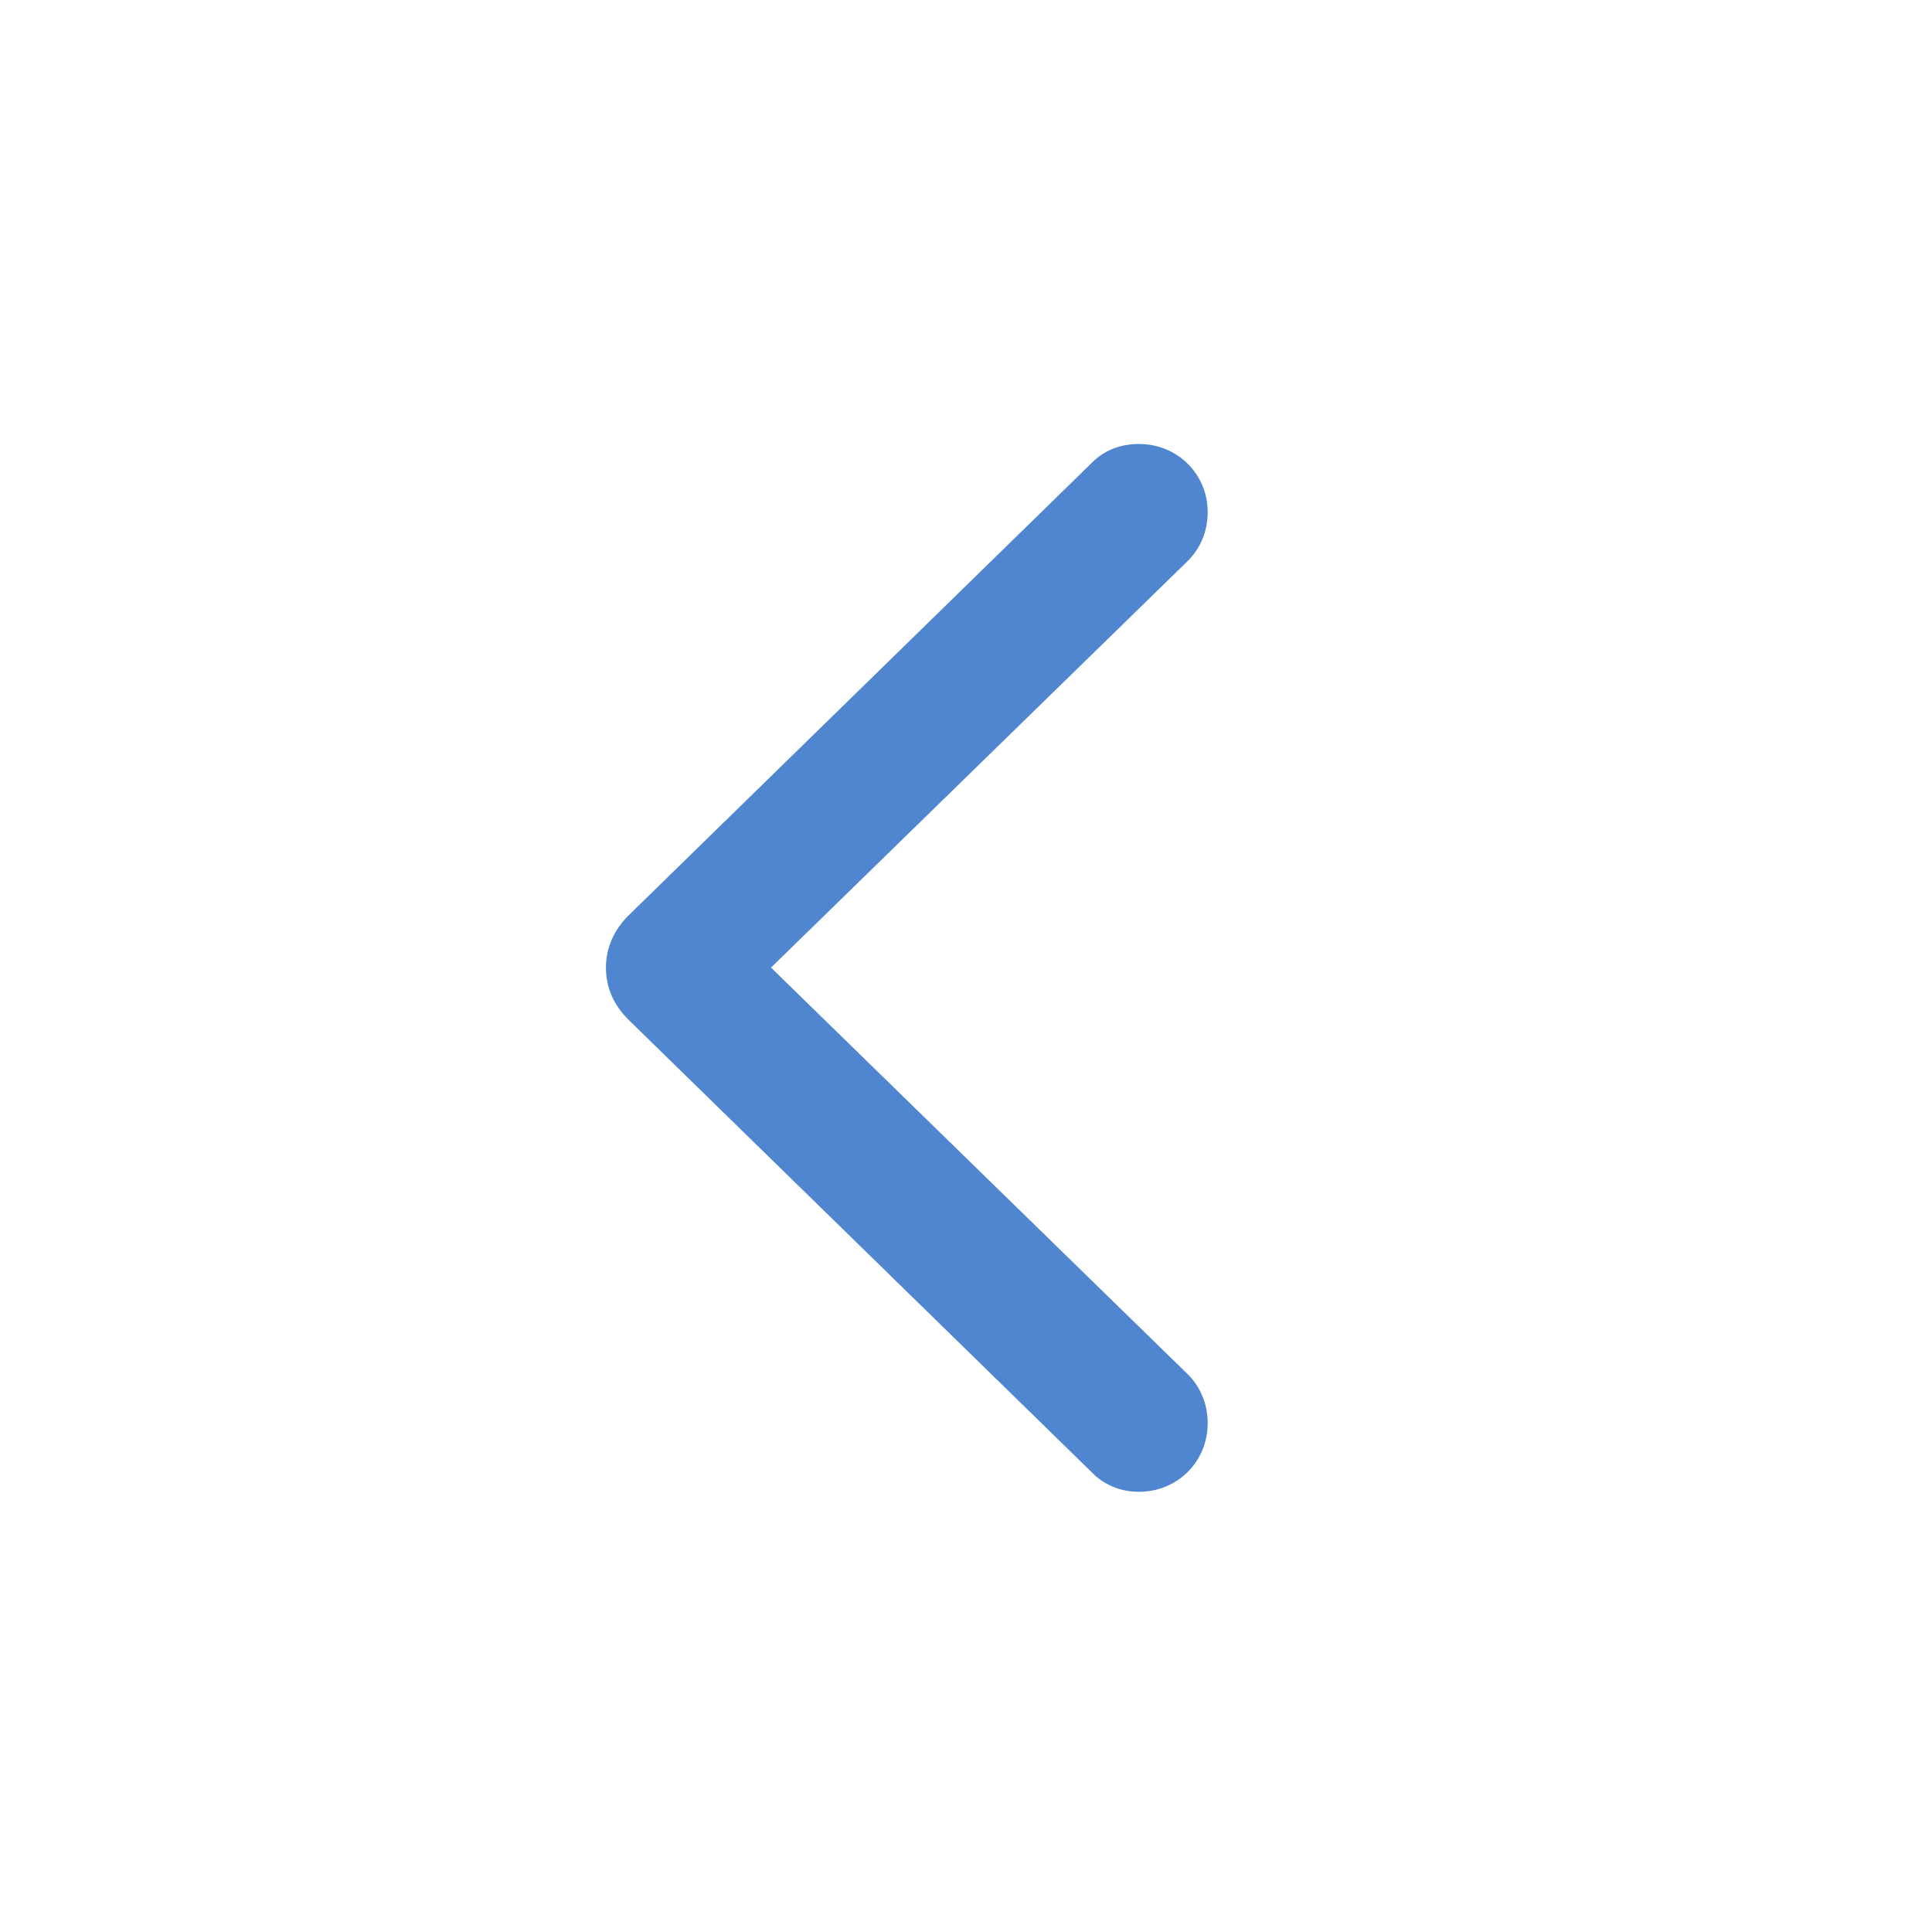 <svg width="41" height="41" viewBox="0 0 41 41" fill="none" xmlns="http://www.w3.org/2000/svg">
<path d="M23.155 31.231C23.419 31.508 23.77 31.658 24.172 31.658C24.988 31.658 25.629 31.018 25.629 30.202C25.629 29.8 25.478 29.423 25.189 29.147L16.362 20.534L25.189 11.921C25.478 11.644 25.629 11.268 25.629 10.866C25.629 10.062 24.988 9.422 24.172 9.422C23.77 9.422 23.419 9.56 23.155 9.836L13.362 19.404C13.035 19.718 12.859 20.107 12.859 20.534C12.859 20.961 13.023 21.337 13.362 21.664L23.155 31.231Z" fill="#5086CF"/>
</svg>
